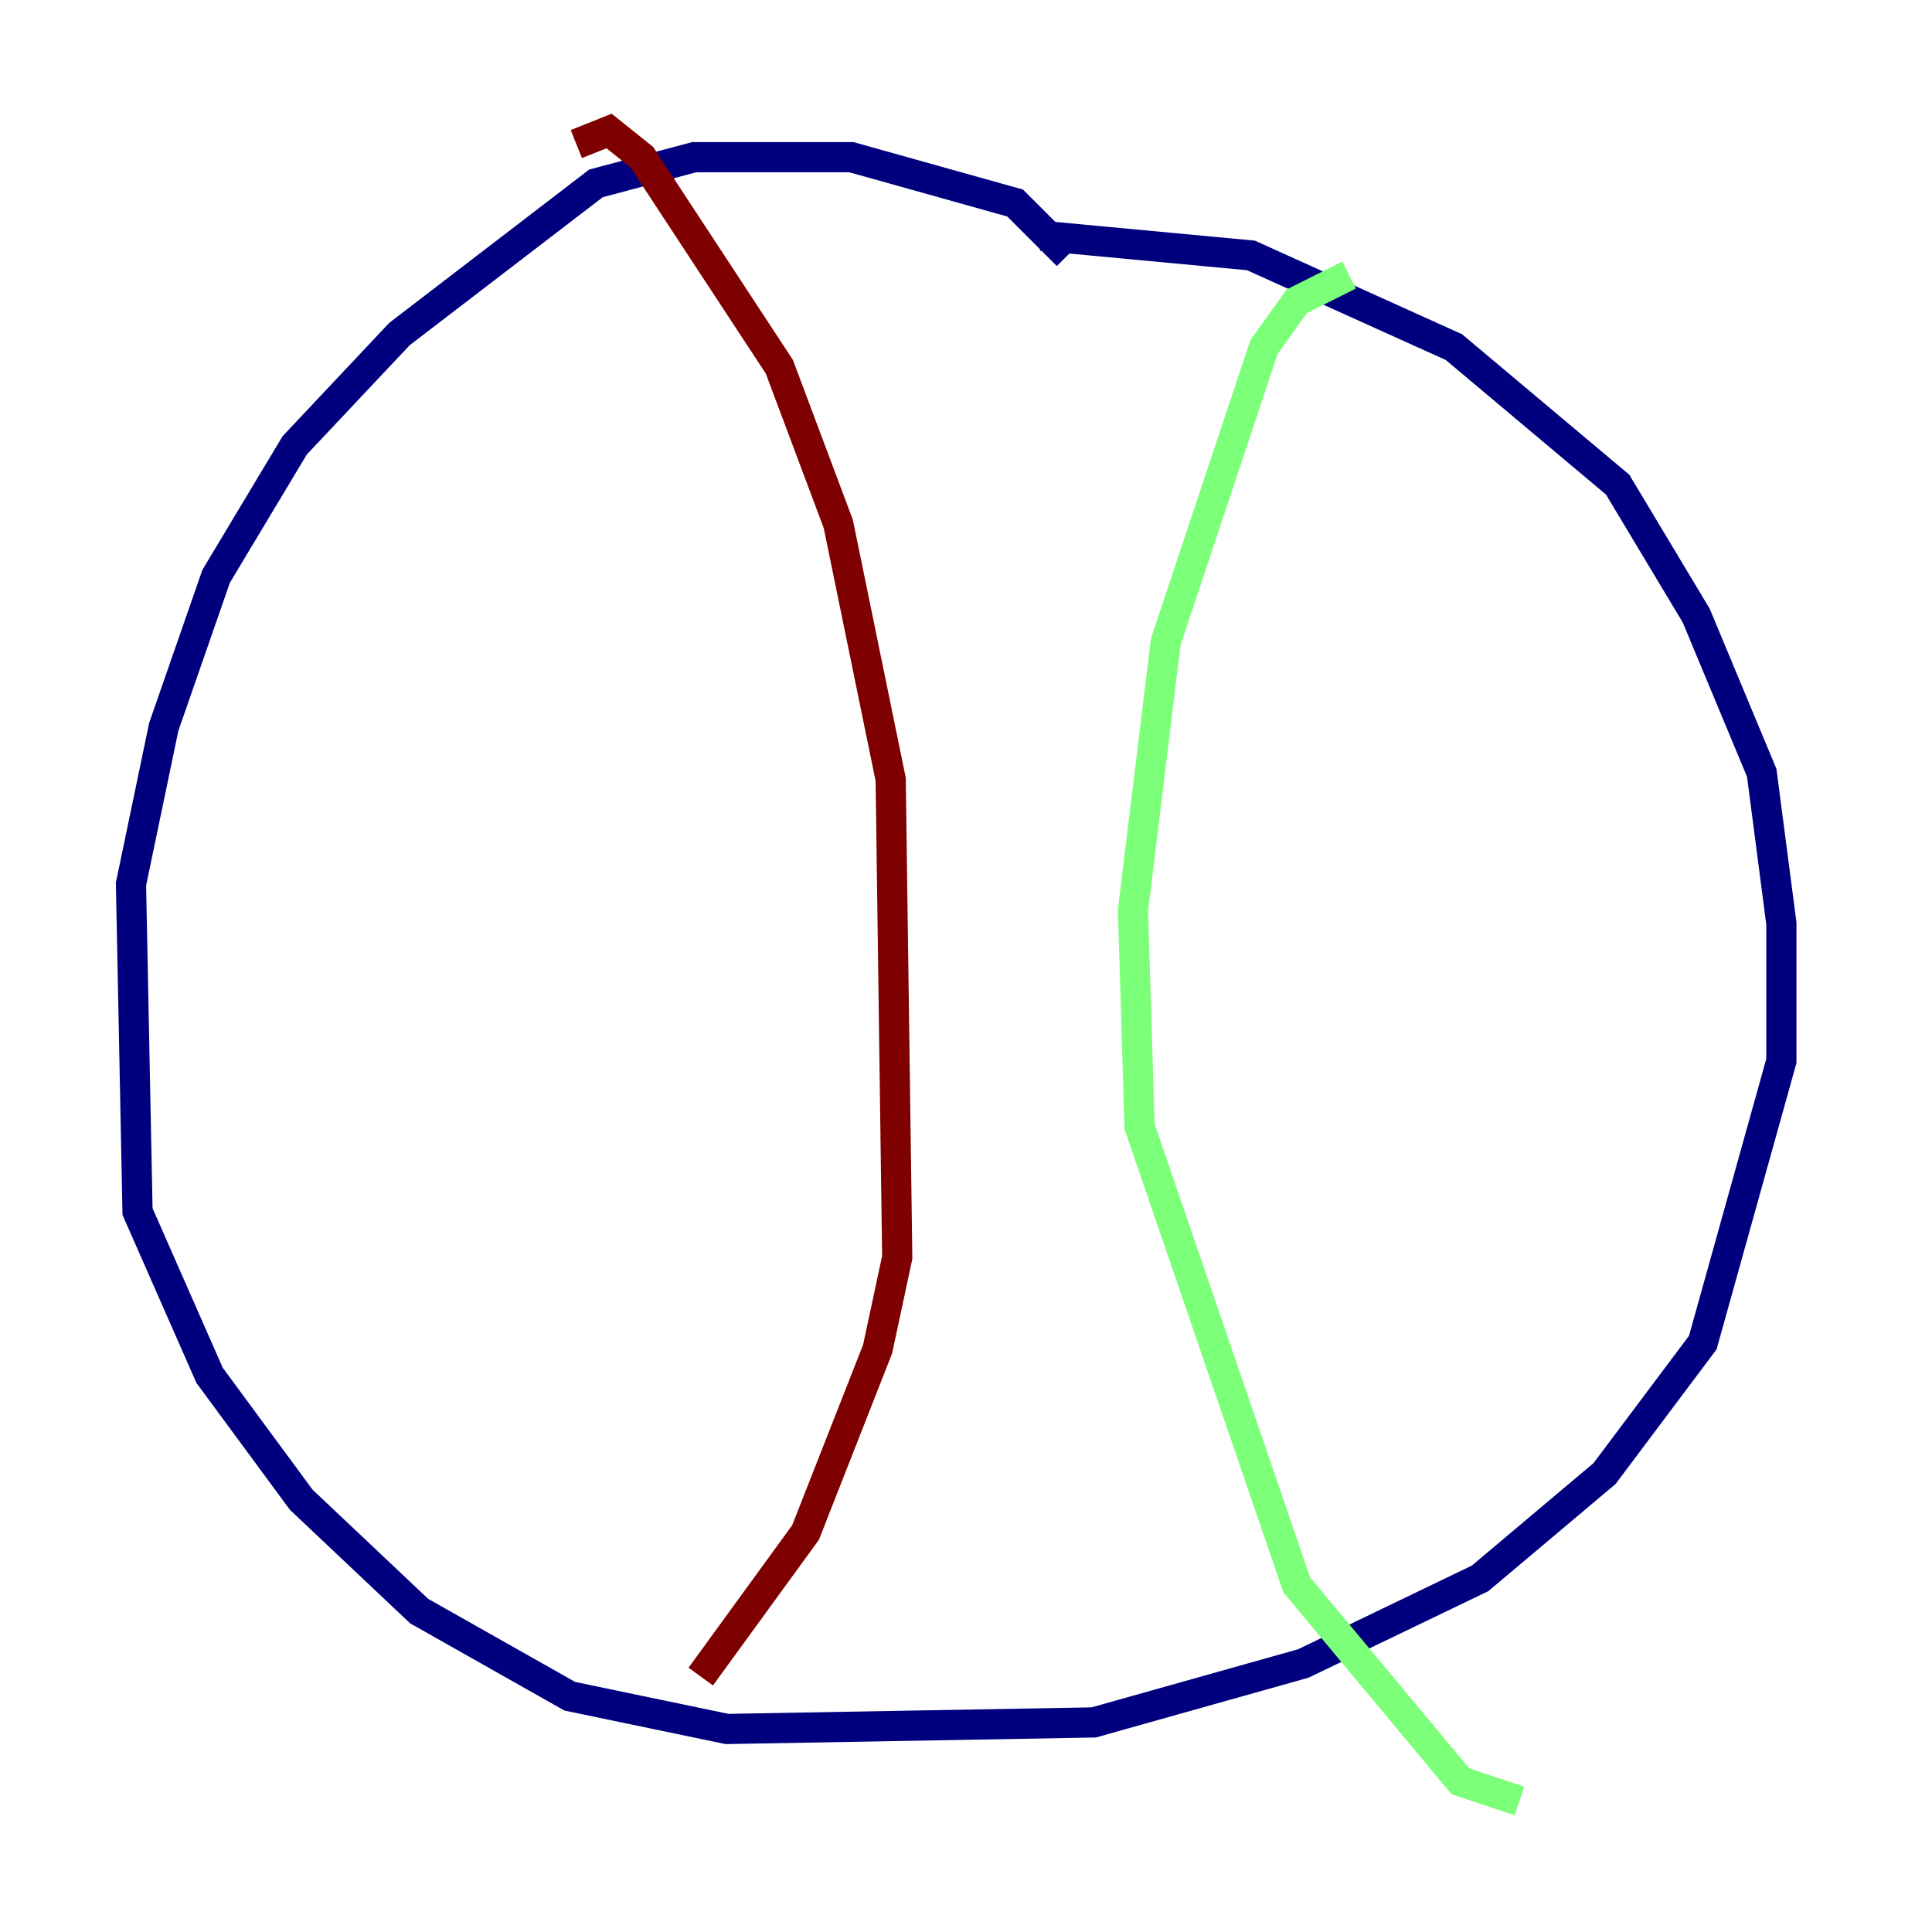 <?xml version="1.0" encoding="utf-8" ?>
<svg baseProfile="tiny" height="128" version="1.2" viewBox="0,0,128,128" width="128" xmlns="http://www.w3.org/2000/svg" xmlns:ev="http://www.w3.org/2001/xml-events" xmlns:xlink="http://www.w3.org/1999/xlink"><defs /><polyline fill="none" points="70.725,16.922 67.254,13.451 56.407,10.414 45.993,10.414 39.485,12.149 26.468,22.129 19.525,29.505 14.319,38.183 10.848,48.163 8.678,58.576 9.112,80.271 13.885,91.119 19.959,99.363 27.77,106.739 37.749,112.38 48.163,114.549 72.461,114.115 86.346,110.21 98.061,104.57 106.305,97.627 112.814,88.949 118.02,70.291 118.02,61.18 116.719,51.2 112.38,40.786 107.173,32.108 96.325,22.997 82.875,16.922 68.99,15.62" stroke="#00007f" stroke-width="2" /><polyline fill="none" points="89.383,18.224 85.912,19.959 83.742,22.997 77.234,42.522 75.064,60.312 75.498,74.63 85.912,105.003 96.759,118.02 100.664,119.322" stroke="#7cff79" stroke-width="2" /><polyline fill="none" points="38.183,9.546 40.352,8.678 42.522,10.414 51.634,24.298 55.539,34.712 59.01,51.634 59.444,83.308 58.142,89.383 53.37,101.532 46.427,111.078" stroke="#7f0000" stroke-width="2" /></svg>